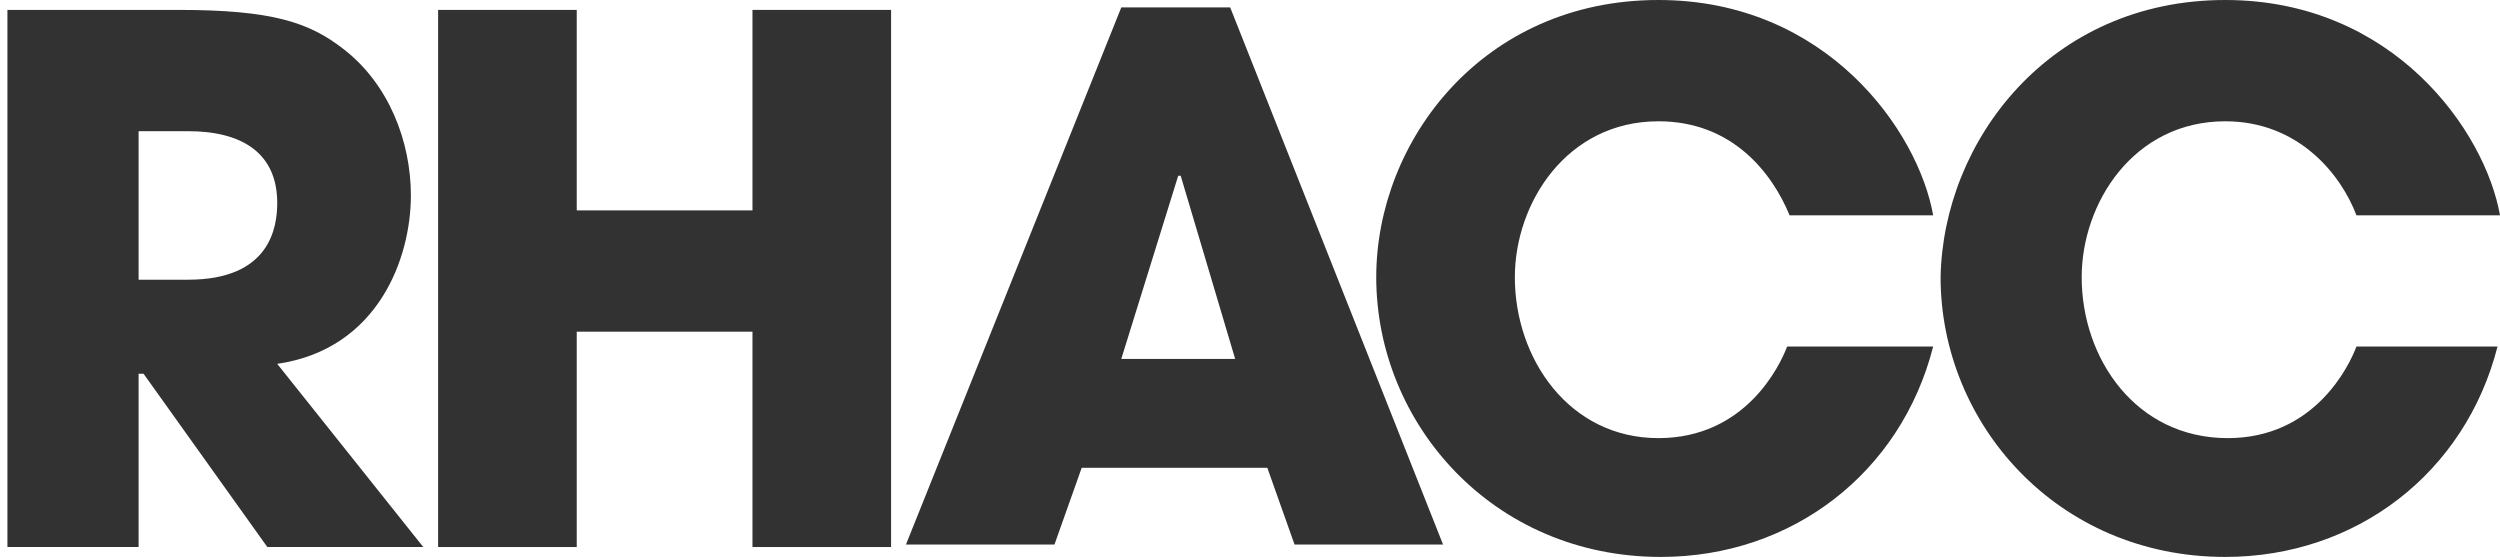 <?xml version="1.0" encoding="utf-8"?>
<!-- Generator: Adobe Illustrator 22.1.0, SVG Export Plug-In . SVG Version: 6.00 Build 0)  -->
<svg version="1.1" id="Layer_1" xmlns="http://www.w3.org/2000/svg" xmlns:xlink="http://www.w3.org/1999/xlink" x="0px" y="0px"
	 viewBox="0 0 101 22.5" style="enable-background:new 0 0 101 22.5;" xml:space="preserve">
<style type="text/css">
	.st0{fill:#323232;}
</style>
<path class="st0" d="M5.6,11.3h2c3.3,0,3.6-2.1,3.6-3.1c0-2-1.4-2.9-3.6-2.9h-2V11.3z M0.3,0.4h6.9c3.8,0,5.3,0.5,6.7,1.6
	c1.8,1.4,2.7,3.7,2.7,5.9c0,2.5-1.3,6.2-5.4,6.8l5.9,7.4h-6.3l-5-7H5.6v7H0.3V0.4z"/>
<polygon class="st0" points="17.7,0.4 23.3,0.4 23.3,8.5 30.4,8.5 30.4,0.4 36,0.4 36,22.1 30.4,22.1 30.4,13.4 23.3,13.4 
	23.3,22.1 17.7,22.1 "/>
<path class="st0" d="M45.3,14.5h4.6l-2.2-7.4l0,0h-0.1L45.3,14.5z M43.7,18.9L42.6,22h-6l8.7-21.7h4.4L58.3,22h-6l-1.1-3.1H43.7z"/>
<path class="st0" d="M78.1,14c-1.3,5.1-5.7,8.5-11,8.5c-6.8,0-11.5-5.4-11.5-11.3C55.6,5.7,59.9,0,67,0c6.8,0,10.5,5.3,11.1,8.7
	h-5.8C71.6,7,70,4.9,67,4.9c-3.7,0-5.8,3.3-5.8,6.3c0,3.3,2.2,6.5,5.8,6.5c3.5,0,4.9-2.9,5.2-3.7C72.2,14,78.1,14,78.1,14z"/>
<path class="st0" d="M100.9,14c-1.3,5.1-5.7,8.5-11,8.5c-6.8,0-11.5-5.4-11.5-11.3C78.5,5.7,82.8,0,89.9,0c6.8,0,10.5,5.3,11.1,8.7
	h-5.8c-0.6-1.6-2.3-3.8-5.3-3.8c-3.7,0-5.8,3.3-5.8,6.3c0,3.3,2.2,6.5,5.9,6.5c3.5,0,4.9-2.9,5.2-3.7C95.2,14,100.9,14,100.9,14z"/>
</svg>
